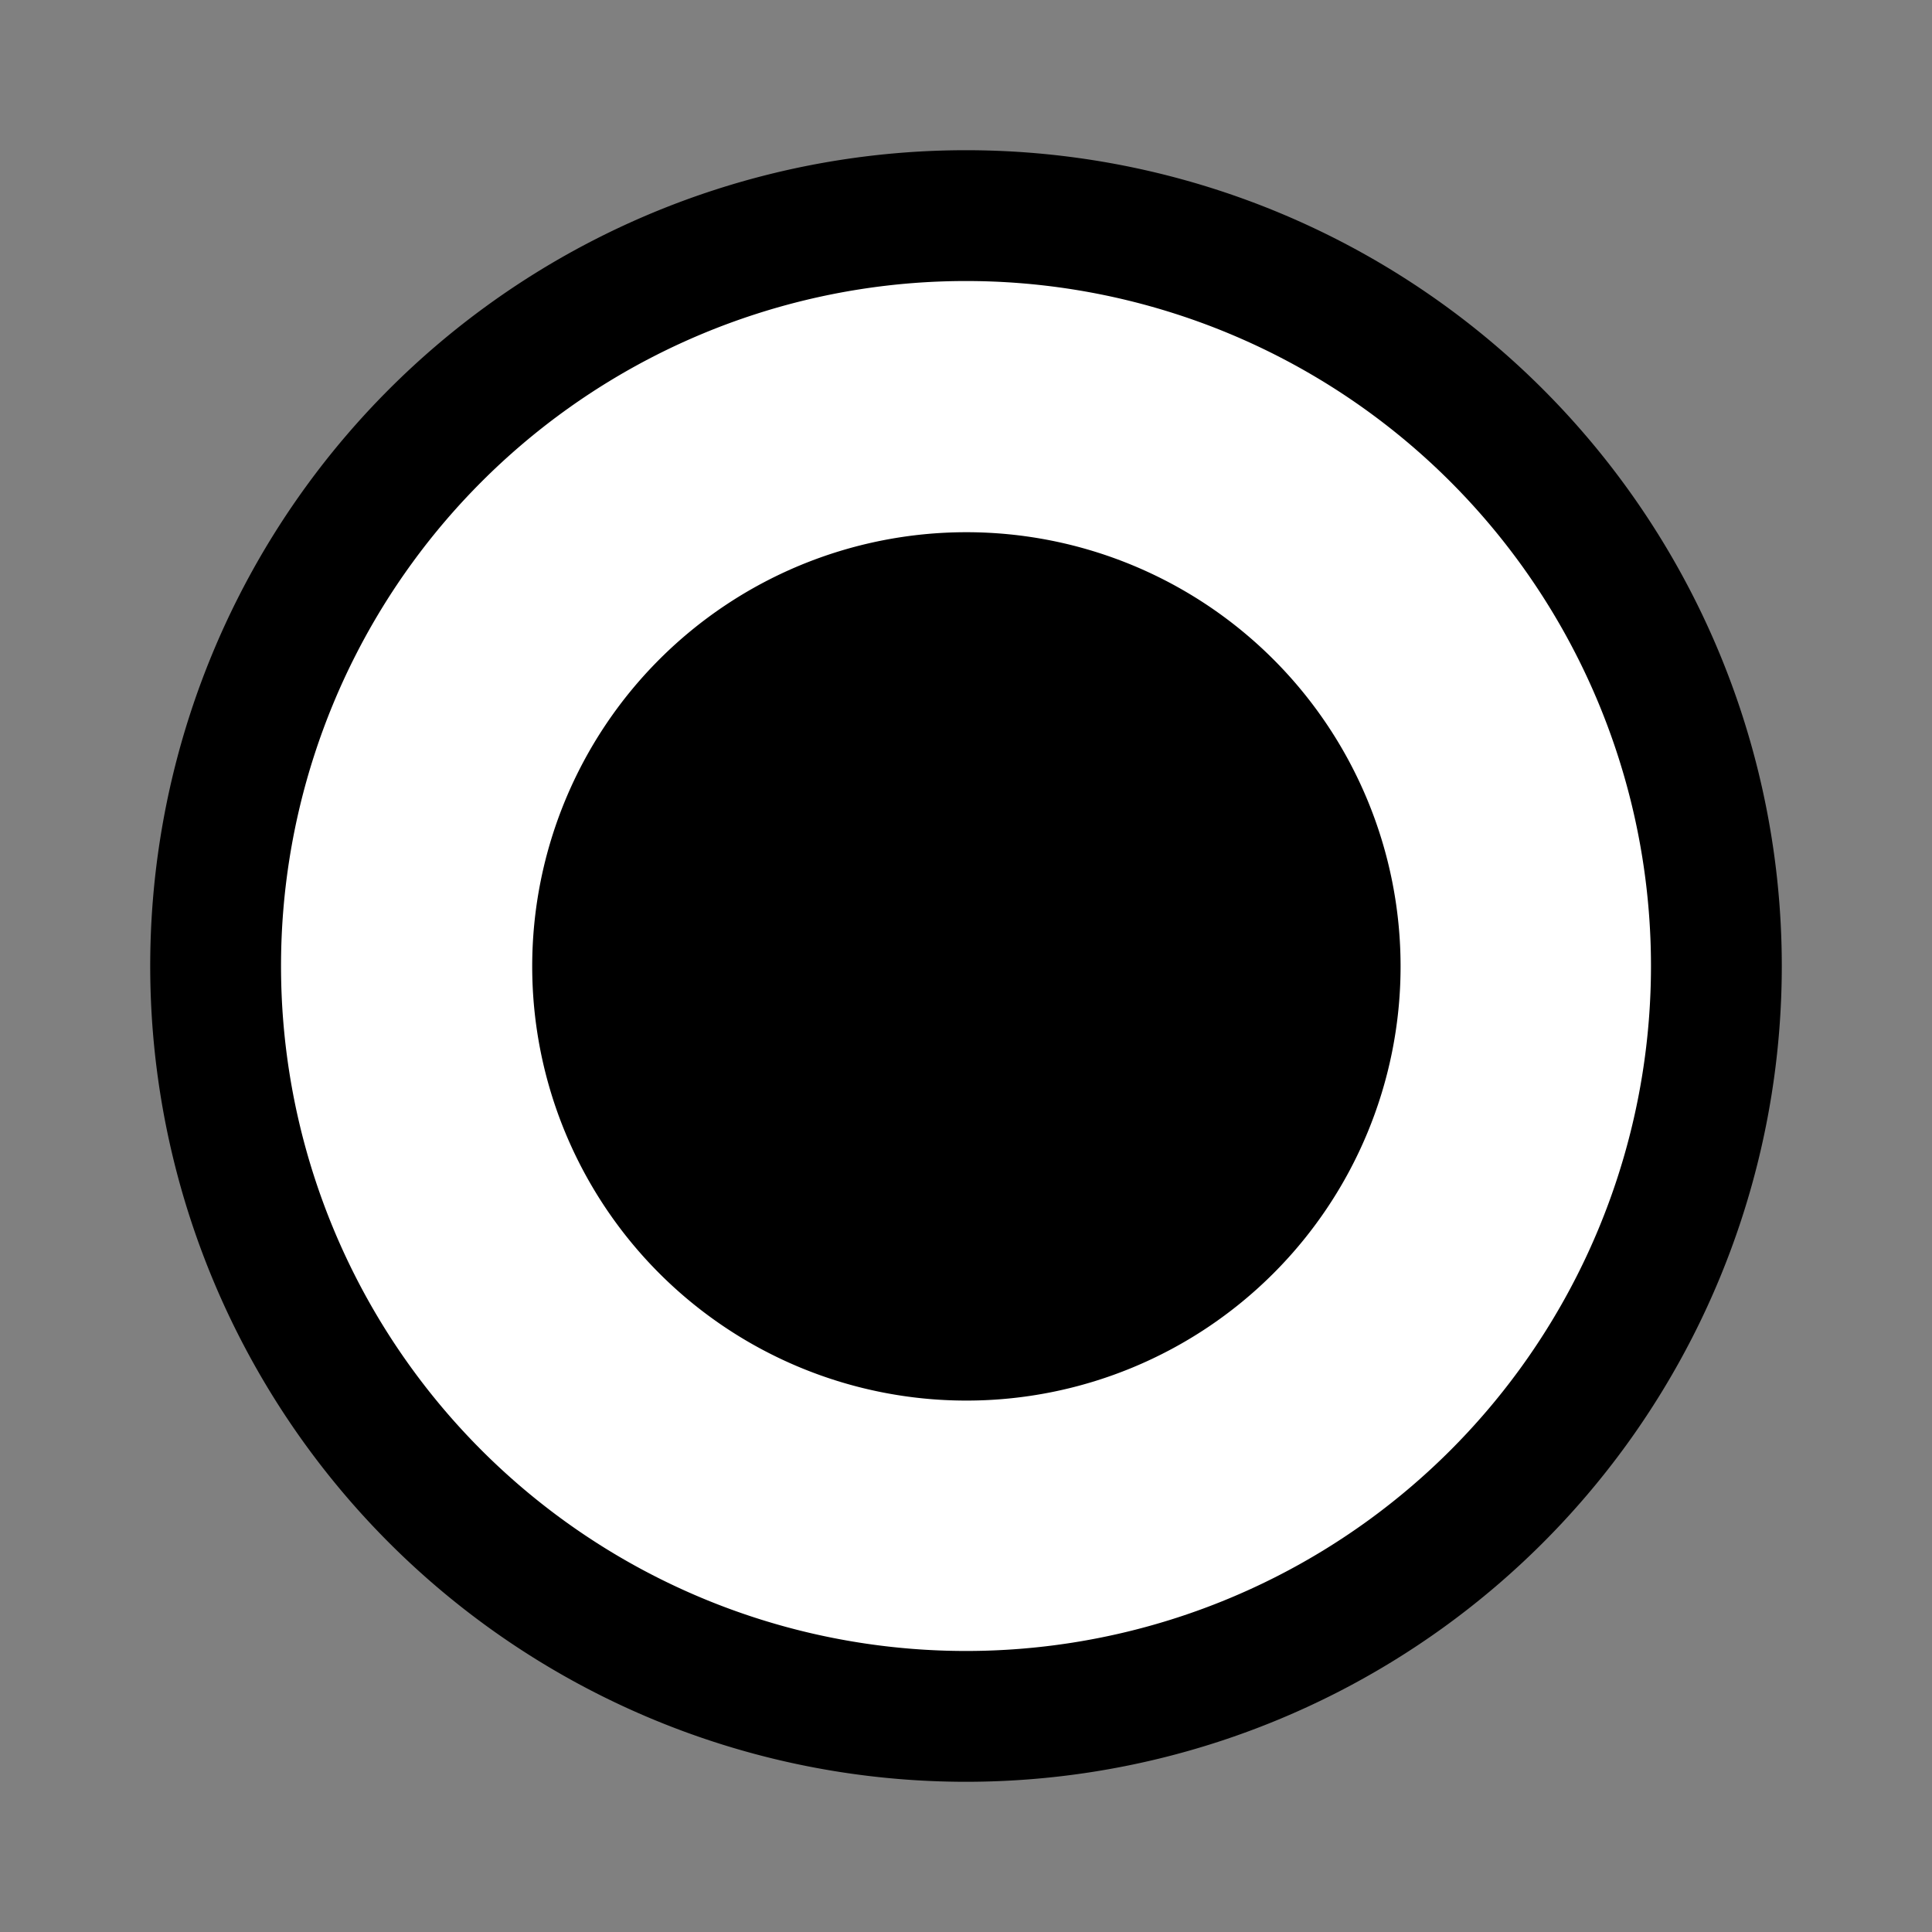 <?xml version="1.0" encoding="UTF-8" standalone="no"?>
<!-- Created with Inkscape (http://www.inkscape.org/) -->

<svg
   xmlns:dc="http://purl.org/dc/elements/1.1/"
   xmlns:cc="http://creativecommons.org/ns#"
   xmlns:rdf="http://www.w3.org/1999/02/22-rdf-syntax-ns#"
   xmlns:svg="http://www.w3.org/2000/svg"
   xmlns="http://www.w3.org/2000/svg"
   xmlns:sodipodi="http://sodipodi.sourceforge.net/DTD/sodipodi-0.dtd"
   xmlns:inkscape="http://www.inkscape.org/namespaces/inkscape"
   width="48px"
   height="48px"
   id="svg2888"
   version="1.1"
   inkscape:version="0.47pre4 r22446"
   sodipodi:docname="place.svg"
   inkscape:export-filename="/home/mech/workspace/Workcraft/images/icons/place16.png"
   inkscape:export-xdpi="30"
   inkscape:export-ydpi="30">
  <rect width="100%" height="100%" fill="#808080" stroke="none"/>
  <defs
     id="defs2890">
    <inkscape:perspective
       sodipodi:type="inkscape:persp3d"
       inkscape:vp_x="0 : 24 : 1"
       inkscape:vp_y="0 : 1000 : 0"
       inkscape:vp_z="48 : 24 : 1"
       inkscape:persp3d-origin="24 : 16 : 1"
       id="perspective2896" />
  </defs>
  <sodipodi:namedview
     id="base"
     pagecolor="#ffffff"
     bordercolor="#666666"
     borderopacity="1.0"
     inkscape:pageopacity="0.0"
     inkscape:pageshadow="2"
     inkscape:zoom="9.8994948"
     inkscape:cx="47.326983"
     inkscape:cy="11.764261"
     inkscape:current-layer="svg2888"
     showgrid="true"
     inkscape:grid-bbox="true"
     inkscape:document-units="px"
     inkscape:window-width="1920"
     inkscape:window-height="1124"
     inkscape:window-x="0"
     inkscape:window-y="25"
     inkscape:window-maximized="1" />
  <g
     id="layer1"
     inkscape:label="Layer 1"
     inkscape:groupmode="layer" />
  <g
     id="g2828">
    <path
       transform="translate(2.786,1.357)"
       d="m 39.857,22.643 a 18.643,18.643 0 1 1 -37.286,0 18.643,18.643 0 1 1 37.286,0 z"
       sodipodi:ry="18.642857"
       sodipodi:rx="18.642857"
       sodipodi:cy="22.642857"
       sodipodi:cx="21.214285"
       id="path2900"
       style="fill:#ffffff;fill-opacity:1;fill-rule:evenodd;stroke:#000000;stroke-width:3.25;stroke-linecap:butt;stroke-linejoin:miter;stroke-miterlimit:4;stroke-opacity:1;stroke-dasharray:none"
       sodipodi:type="arc" />
    <path
       transform="matrix(1.134,0,0,1.134,-5.231,-7.013)"
       d="m 34.857,27.357 a 9.071,9.071 0 1 1 -18.143,0 9.071,9.071 0 1 1 18.143,0 z"
       sodipodi:ry="9.0714283"
       sodipodi:rx="9.0714283"
       sodipodi:cy="27.357143"
       sodipodi:cx="25.785715"
       id="path3688"
       style="fill:#000000;fill-opacity:1;stroke:#000000;stroke-width:0.882;stroke-opacity:1"
       sodipodi:type="arc" />
  </g>
</svg>
